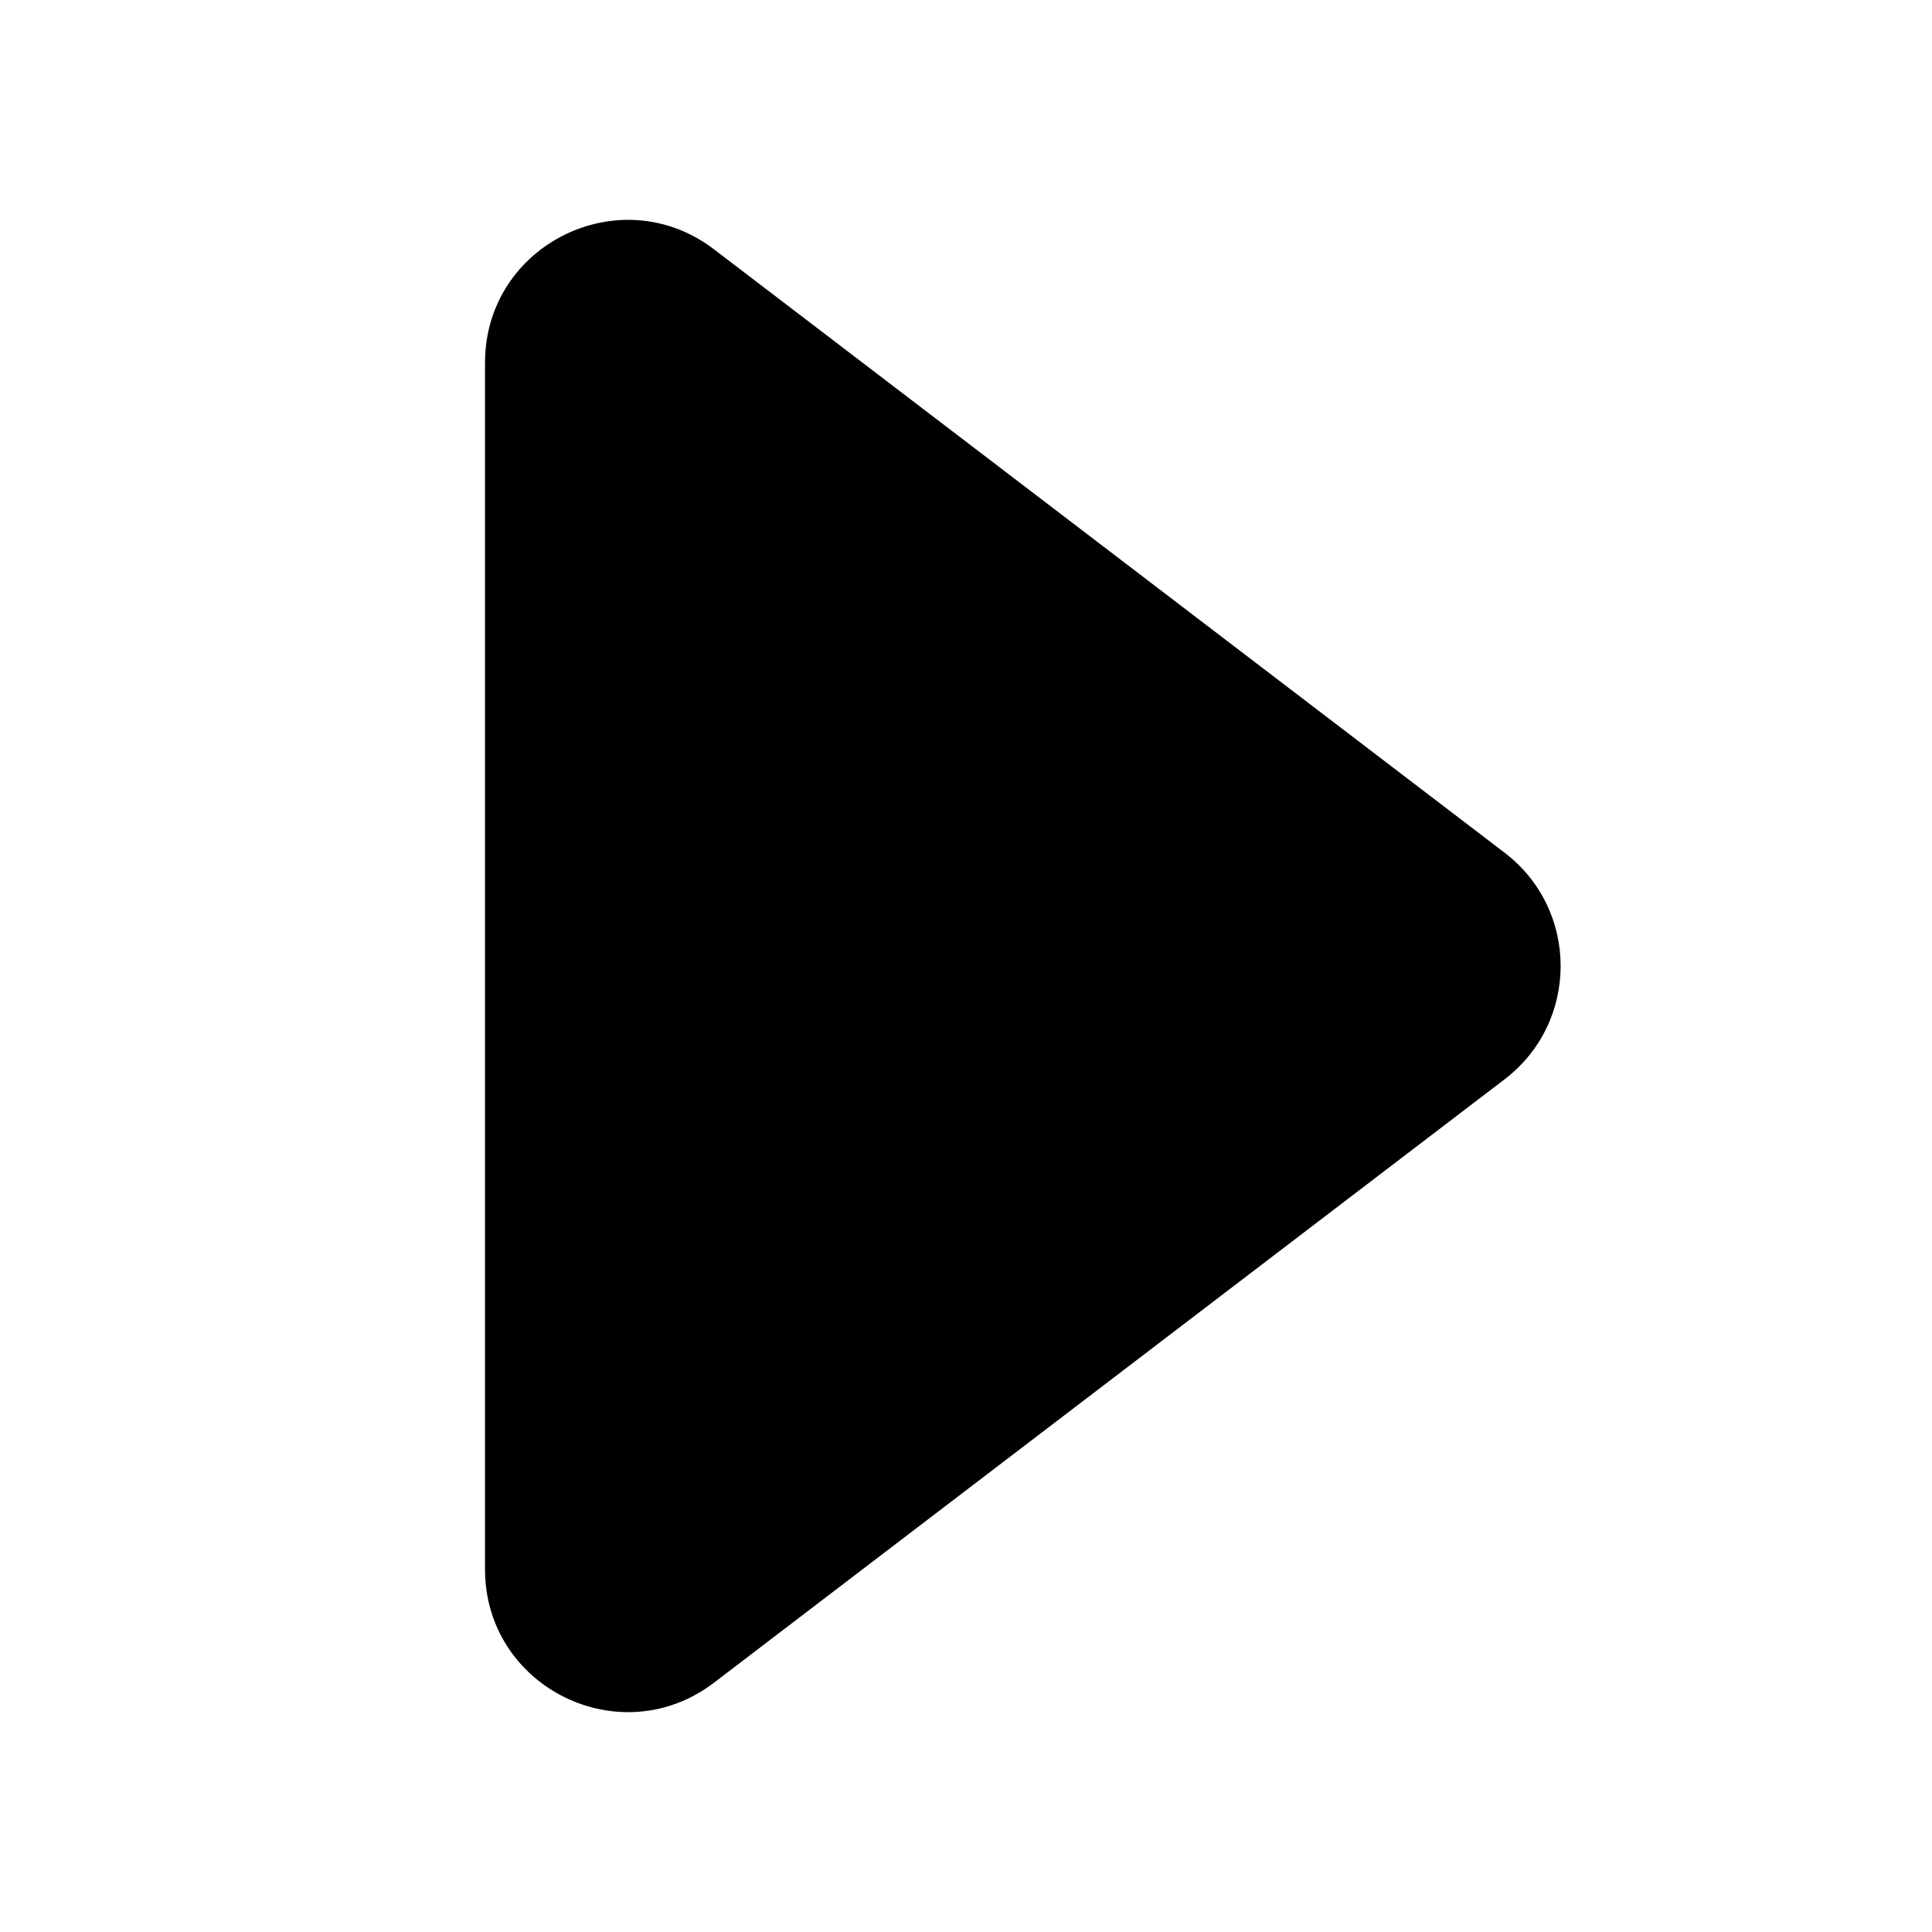 <?xml version="1.0" standalone="no"?><!DOCTYPE svg PUBLIC "-//W3C//DTD SVG 1.1//EN" "http://www.w3.org/Graphics/SVG/1.1/DTD/svg11.dtd"><svg t="1635611402167" class="icon" viewBox="0 0 1024 1024" version="1.1" xmlns="http://www.w3.org/2000/svg" p-id="3366" xmlns:xlink="http://www.w3.org/1999/xlink" width="200" height="200"><defs><style type="text/css"></style></defs><path d="M797.449 451.937c-139.659-106.599-279.326-213.187-418.98-319.77-49.729-37.966-121.403-2.497-121.403 60.062v639.54c0 62.559 71.673 98.03 121.403 60.064 139.655-106.583 279.321-213.17 418.98-319.77 39.63-30.238 39.63-89.888 0-120.126z" p-id="3367"></path></svg>